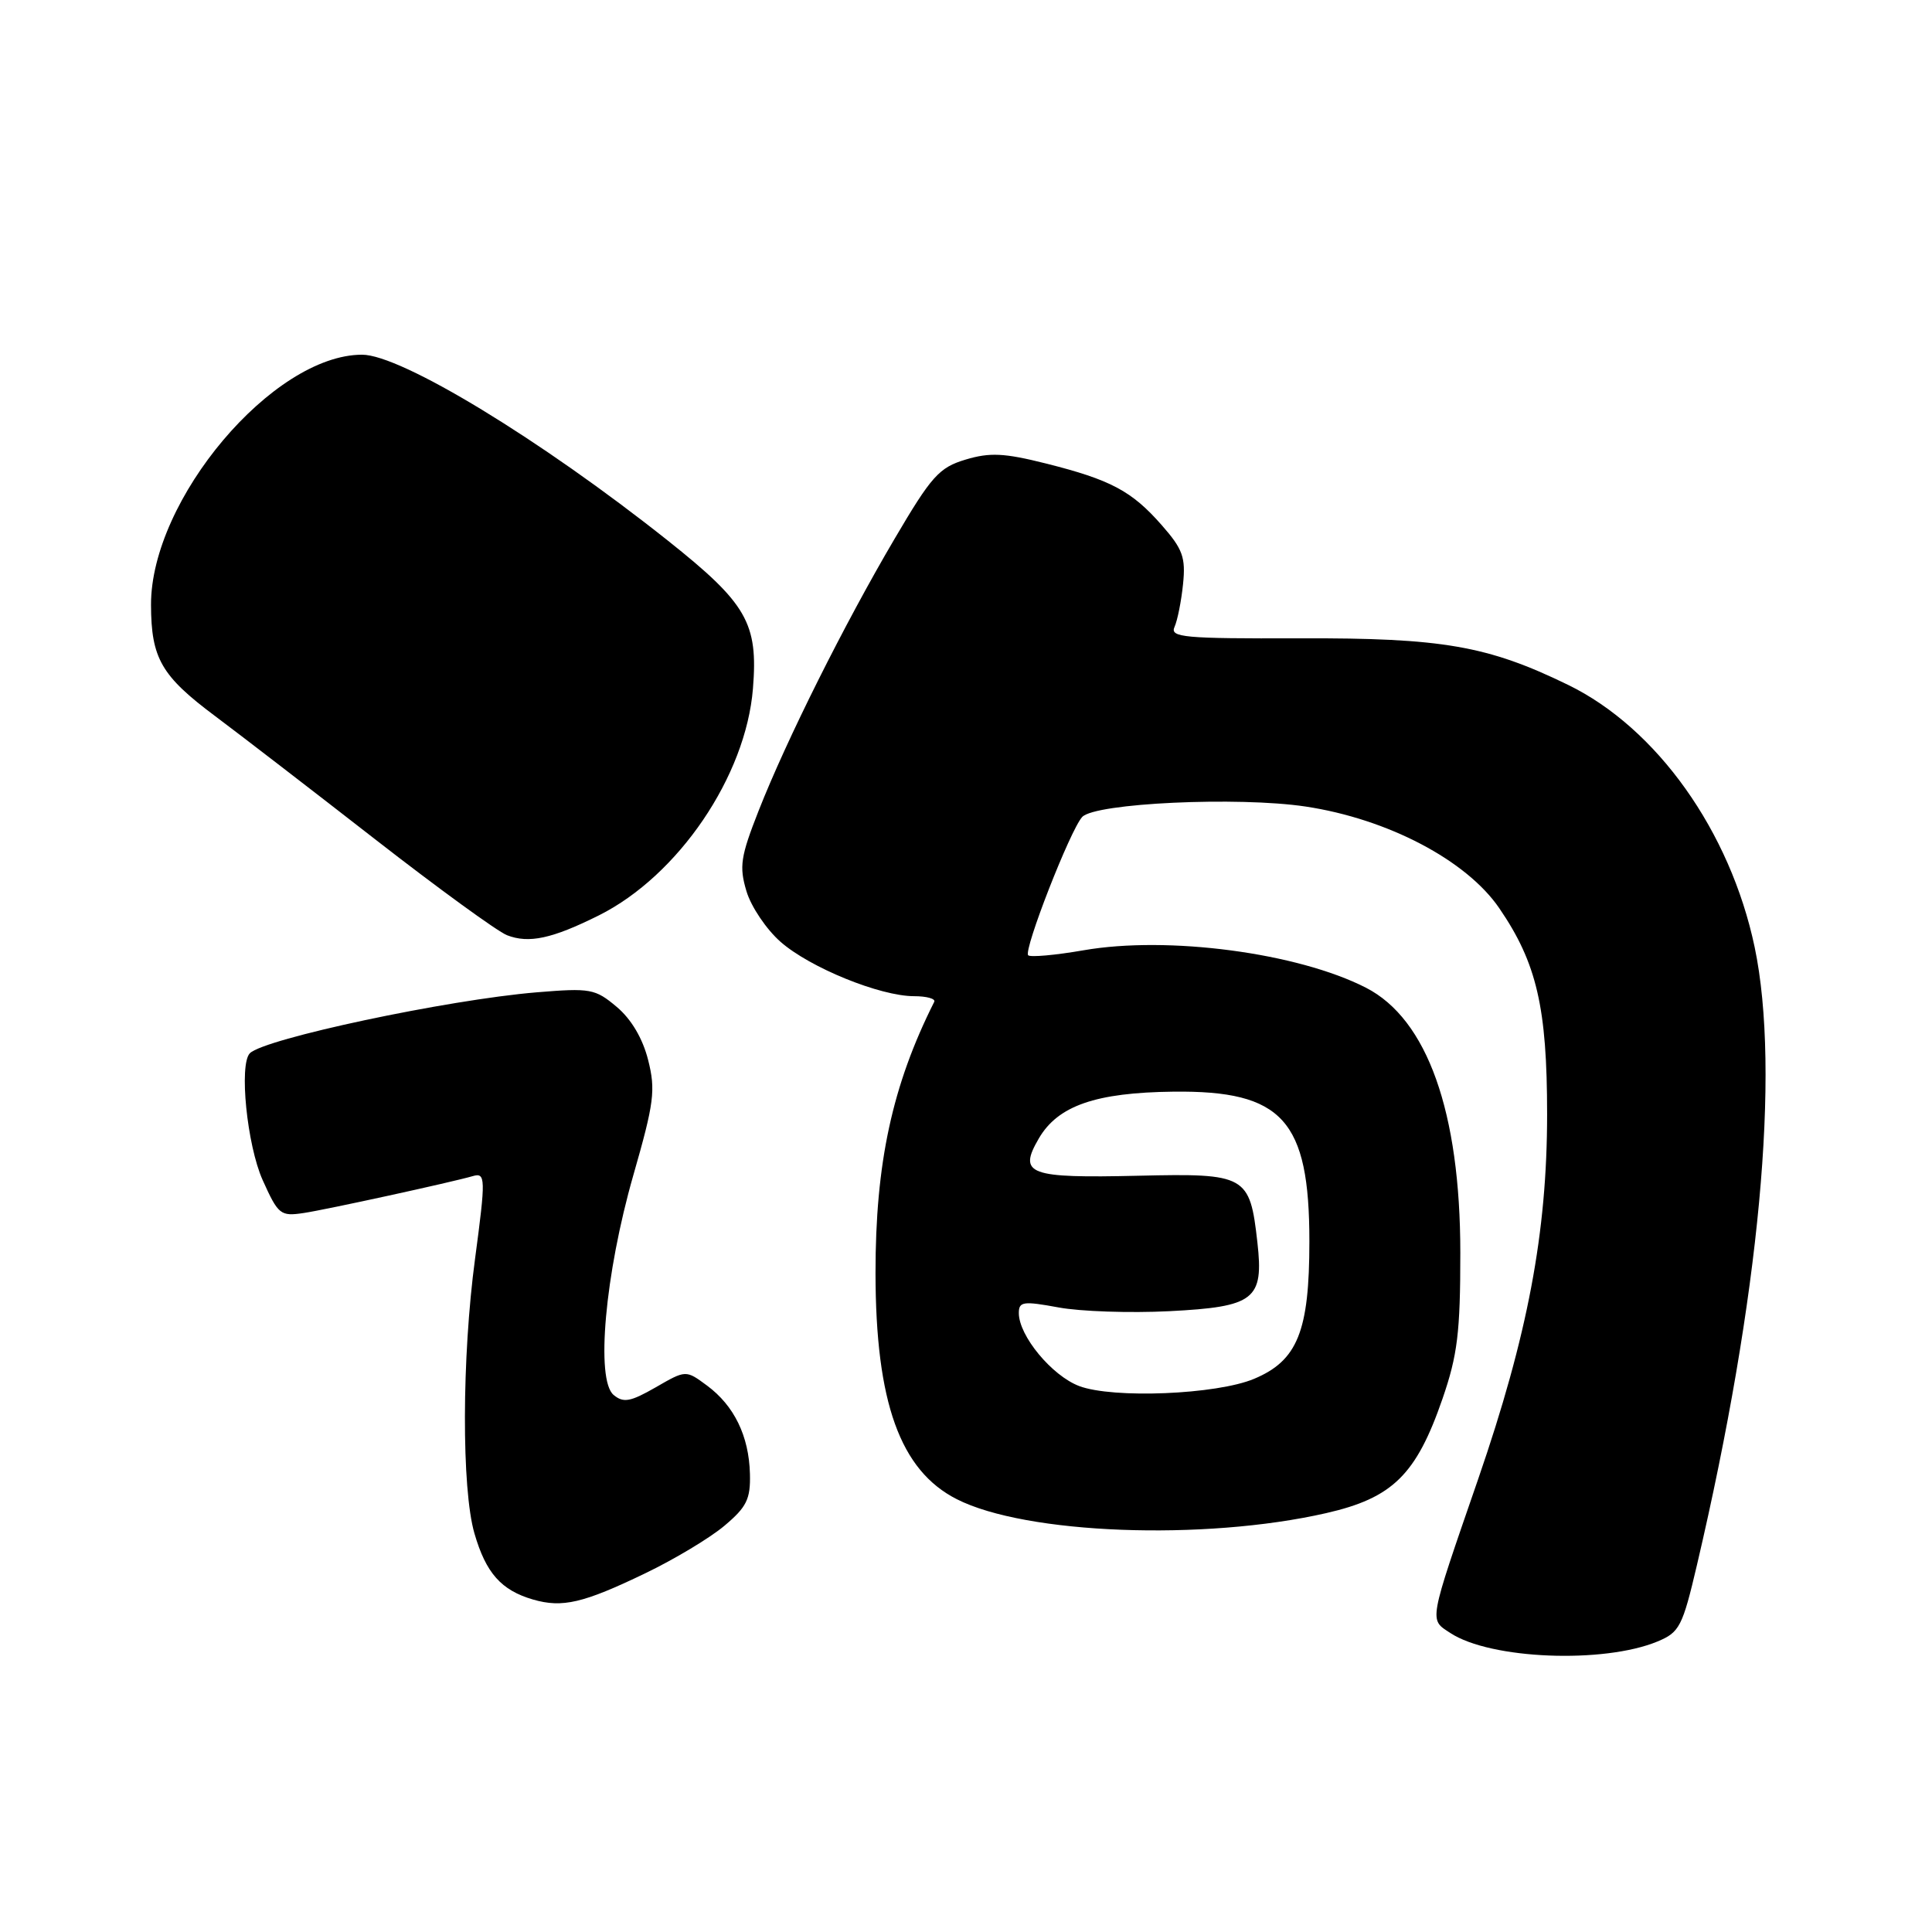 <?xml version="1.0" encoding="UTF-8" standalone="no"?>
<!DOCTYPE svg PUBLIC "-//W3C//DTD SVG 1.1//EN" "http://www.w3.org/Graphics/SVG/1.1/DTD/svg11.dtd" >
<svg xmlns="http://www.w3.org/2000/svg" xmlns:xlink="http://www.w3.org/1999/xlink" version="1.1" viewBox="0 0 256 256">
 <g >
 <path fill="currentColor"
d=" M 219.64 217.50 C 222.55 216.29 222.94 215.53 224.86 207.35 C 233.16 171.93 235.95 141.96 232.50 125.50 C 229.27 110.15 219.54 96.47 207.76 90.74 C 197.11 85.56 191.13 84.52 172.21 84.58 C 156.86 84.63 155.00 84.46 155.63 83.07 C 156.02 82.21 156.53 79.65 156.76 77.39 C 157.12 73.86 156.72 72.75 153.94 69.59 C 149.96 65.05 147.17 63.57 138.57 61.41 C 133.07 60.03 131.16 59.93 127.94 60.90 C 124.44 61.95 123.43 63.07 118.54 71.39 C 111.89 82.68 104.21 98.05 100.52 107.43 C 98.13 113.51 97.93 114.82 98.91 118.09 C 99.52 120.14 101.56 123.16 103.43 124.80 C 107.32 128.22 116.62 132.00 121.12 132.00 C 122.80 132.00 124.00 132.34 123.79 132.75 C 118.22 143.83 116.00 154.13 116.01 168.71 C 116.03 185.82 119.27 194.84 126.78 198.65 C 135.93 203.30 159.50 204.19 175.71 200.50 C 184.53 198.49 187.66 195.42 191.14 185.34 C 193.13 179.57 193.50 176.54 193.50 166.00 C 193.50 147.35 189.12 135.04 181.00 130.88 C 171.96 126.25 154.76 123.97 143.56 125.92 C 139.83 126.57 136.53 126.86 136.24 126.58 C 135.59 125.92 141.83 109.93 143.40 108.25 C 145.12 106.41 164.04 105.53 173.00 106.87 C 183.88 108.51 194.32 113.99 198.66 120.34 C 203.63 127.60 205.00 133.51 205.00 147.63 C 205.00 163.35 202.43 176.94 195.86 196.00 C 189.21 215.27 189.35 214.53 192.19 216.39 C 197.50 219.87 212.49 220.47 219.64 217.50 Z  M 85.50 208.47 C 89.35 206.62 94.07 203.79 95.99 202.17 C 98.94 199.69 99.46 198.64 99.37 195.28 C 99.24 190.28 97.28 186.26 93.69 183.60 C 90.88 181.52 90.88 181.52 86.88 183.83 C 83.53 185.75 82.61 185.92 81.31 184.84 C 78.91 182.85 80.16 168.84 83.92 155.72 C 86.68 146.10 86.89 144.45 85.88 140.45 C 85.16 137.60 83.65 135.04 81.72 133.42 C 78.86 131.01 78.23 130.90 71.09 131.49 C 59.24 132.48 35.04 137.63 33.11 139.56 C 31.65 141.03 32.73 151.74 34.80 156.36 C 36.87 160.96 37.16 161.19 40.24 160.73 C 43.21 160.29 59.91 156.64 62.65 155.84 C 64.35 155.34 64.37 156.13 62.95 166.77 C 61.19 179.84 61.15 197.31 62.87 203.20 C 64.39 208.44 66.41 210.72 70.64 211.95 C 74.52 213.07 77.28 212.43 85.50 208.47 Z  M 79.36 121.29 C 89.89 116.02 98.84 102.85 99.77 91.23 C 100.47 82.57 98.98 79.97 88.49 71.63 C 71.67 58.26 53.15 47.00 47.98 47.00 C 36.18 47.00 19.98 66.19 20.01 80.14 C 20.03 87.24 21.37 89.56 28.51 94.89 C 31.80 97.35 41.33 104.69 49.68 111.19 C 58.03 117.69 65.91 123.42 67.18 123.92 C 70.08 125.05 73.16 124.38 79.36 121.29 Z  M 143.00 183.66 C 139.38 182.29 135.00 177.00 135.00 173.99 C 135.00 172.46 135.58 172.38 140.25 173.24 C 143.14 173.78 149.74 174.00 154.92 173.74 C 166.25 173.16 167.47 172.21 166.61 164.61 C 165.61 155.73 165.13 155.46 150.88 155.79 C 136.26 156.13 134.87 155.62 137.65 150.85 C 140.18 146.51 145.18 144.77 155.50 144.65 C 169.95 144.49 173.50 148.40 173.50 164.50 C 173.50 176.40 171.93 180.29 166.18 182.70 C 161.21 184.79 147.49 185.35 143.00 183.66 Z "/>
</g>
</svg>